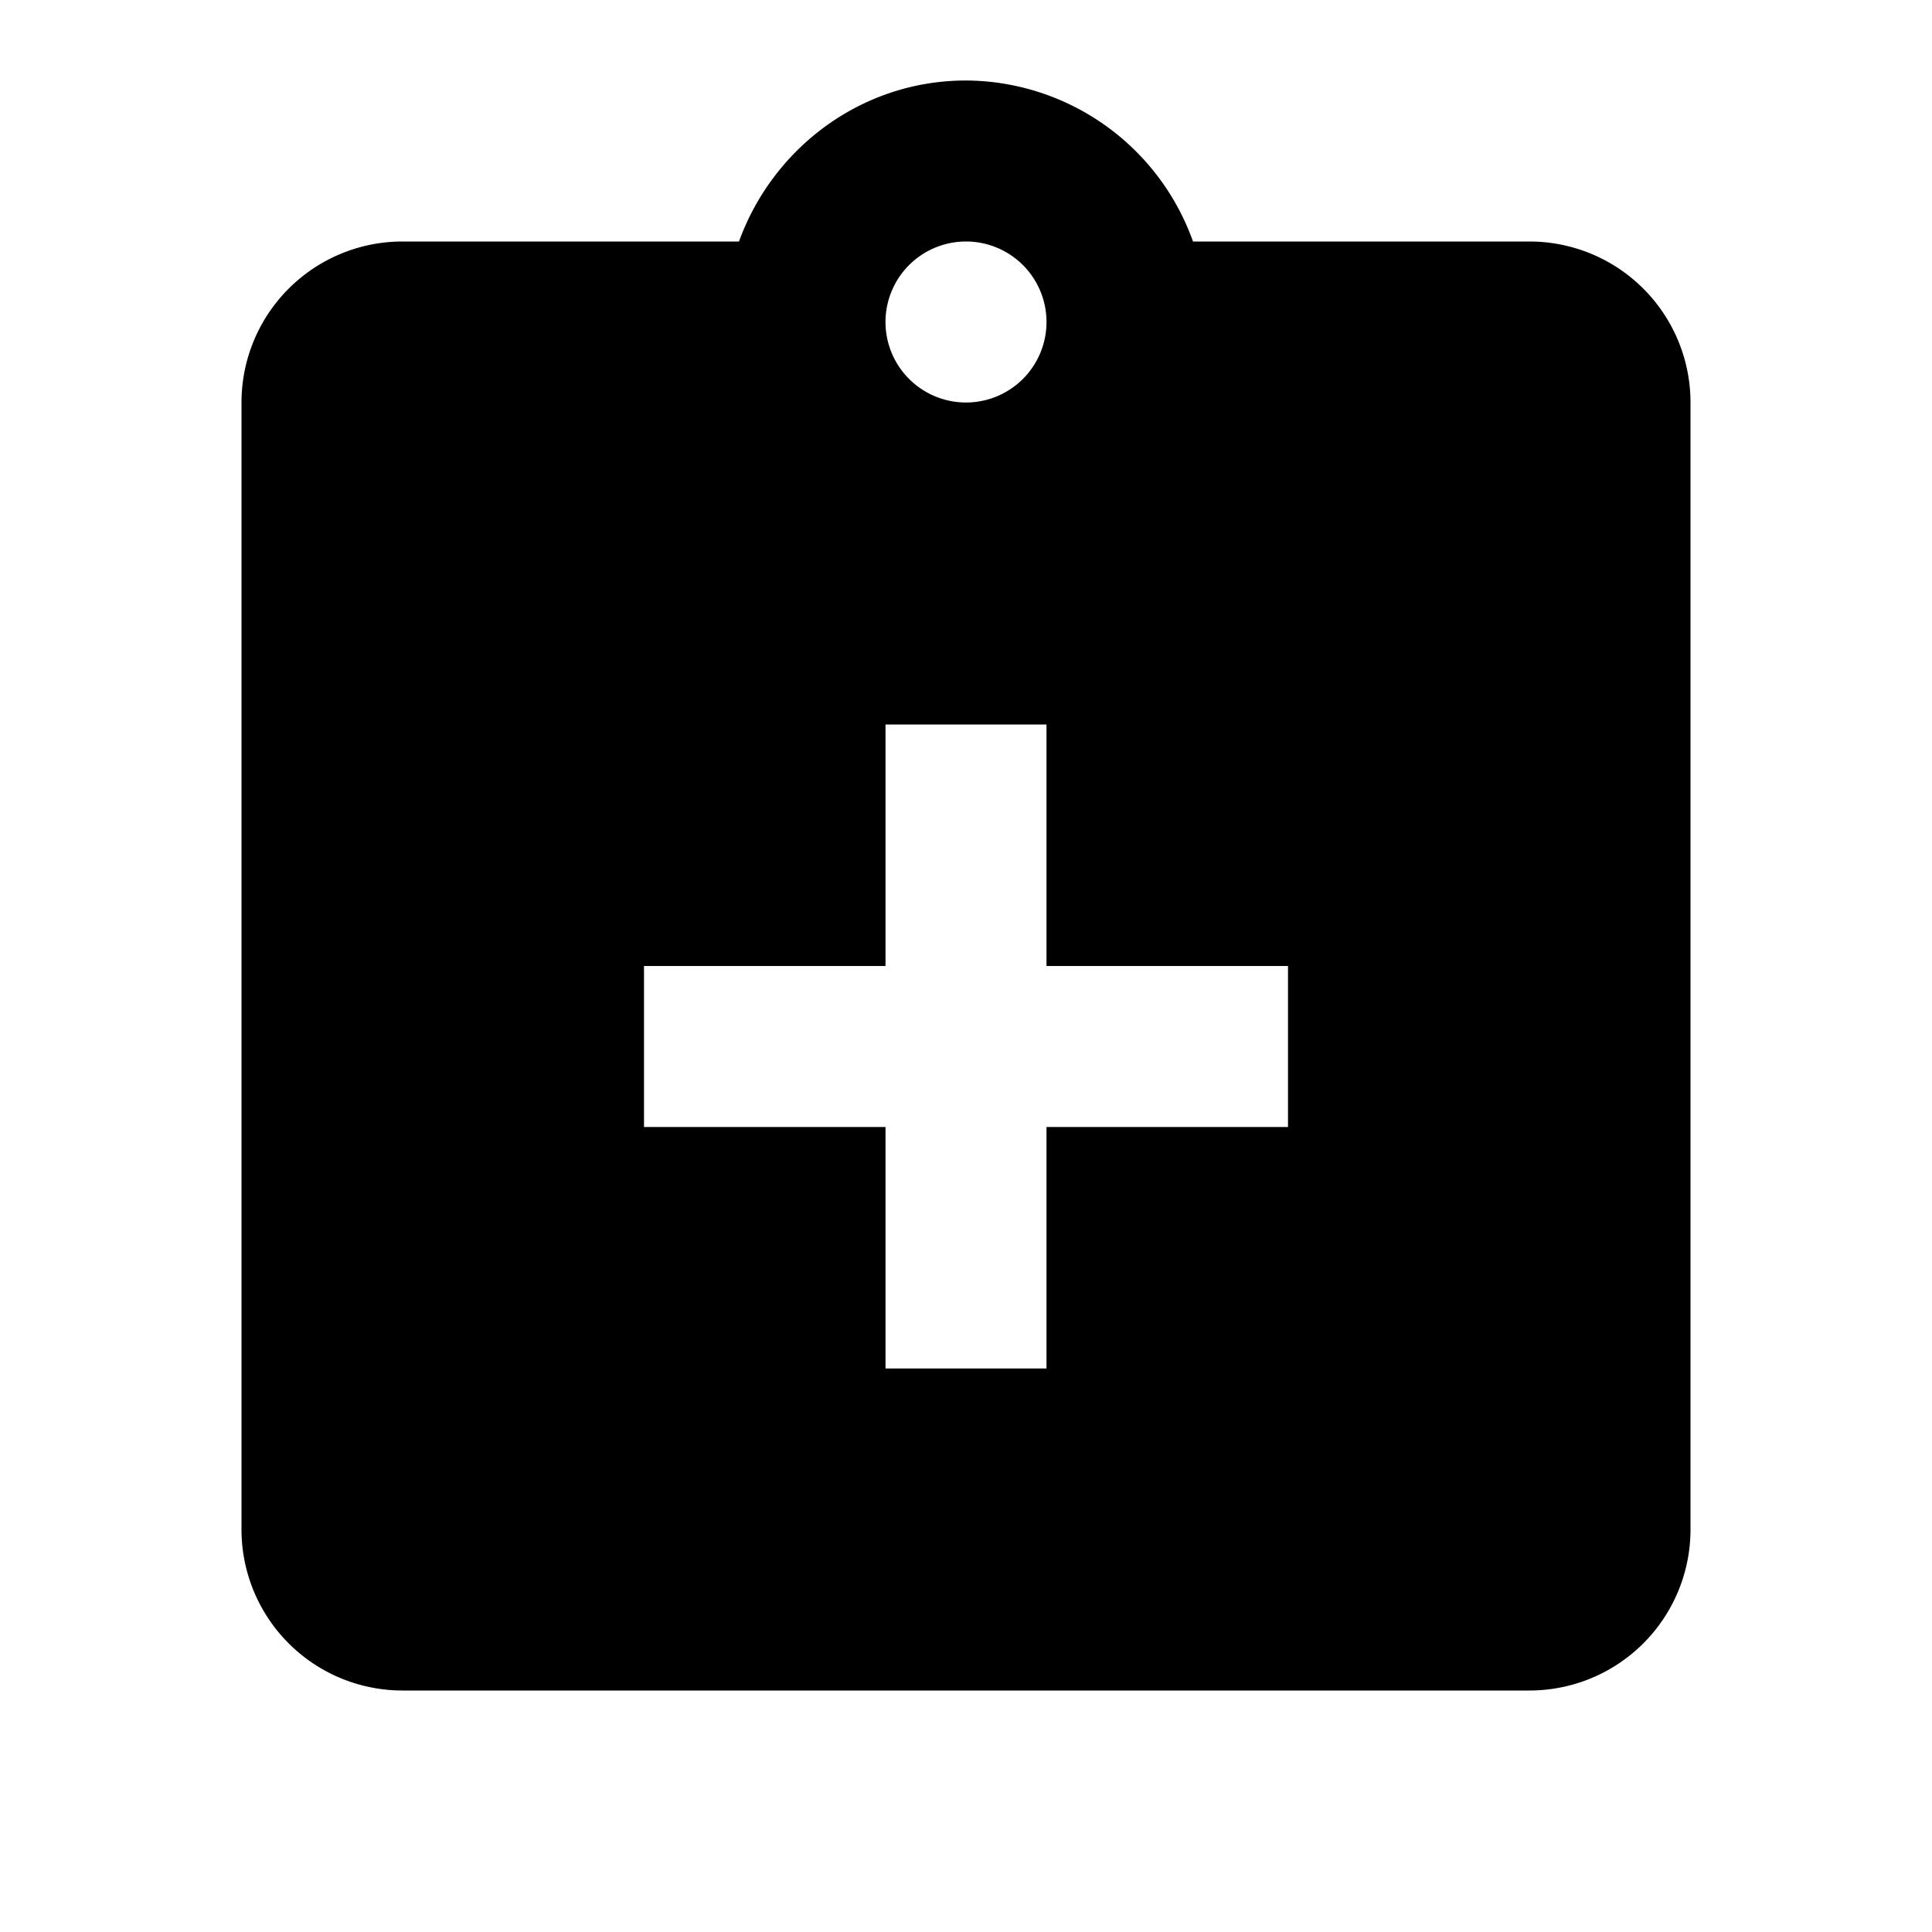 <svg xmlns="http://www.w3.org/2000/svg" viewBox="0 0 24 24"><path d="M19 3h-4.18A3.01 3.01 0 0 0 12 1c-1.3 0-2.4.84-2.82 2H5a2 2 0 0 0-2 2v14a2 2 0 0 0 2 2h14a2 2 0 0 0 2-2V5a2 2 0 0 0-2-2m-7 0a1 1 0 0 1 1 1 1 1 0 0 1-1 1 1 1 0 0 1-1-1 1 1 0 0 1 1-1m1 9h3v2h-3v3h-2v-3H8v-2h3V9h2v3Z"/></svg>